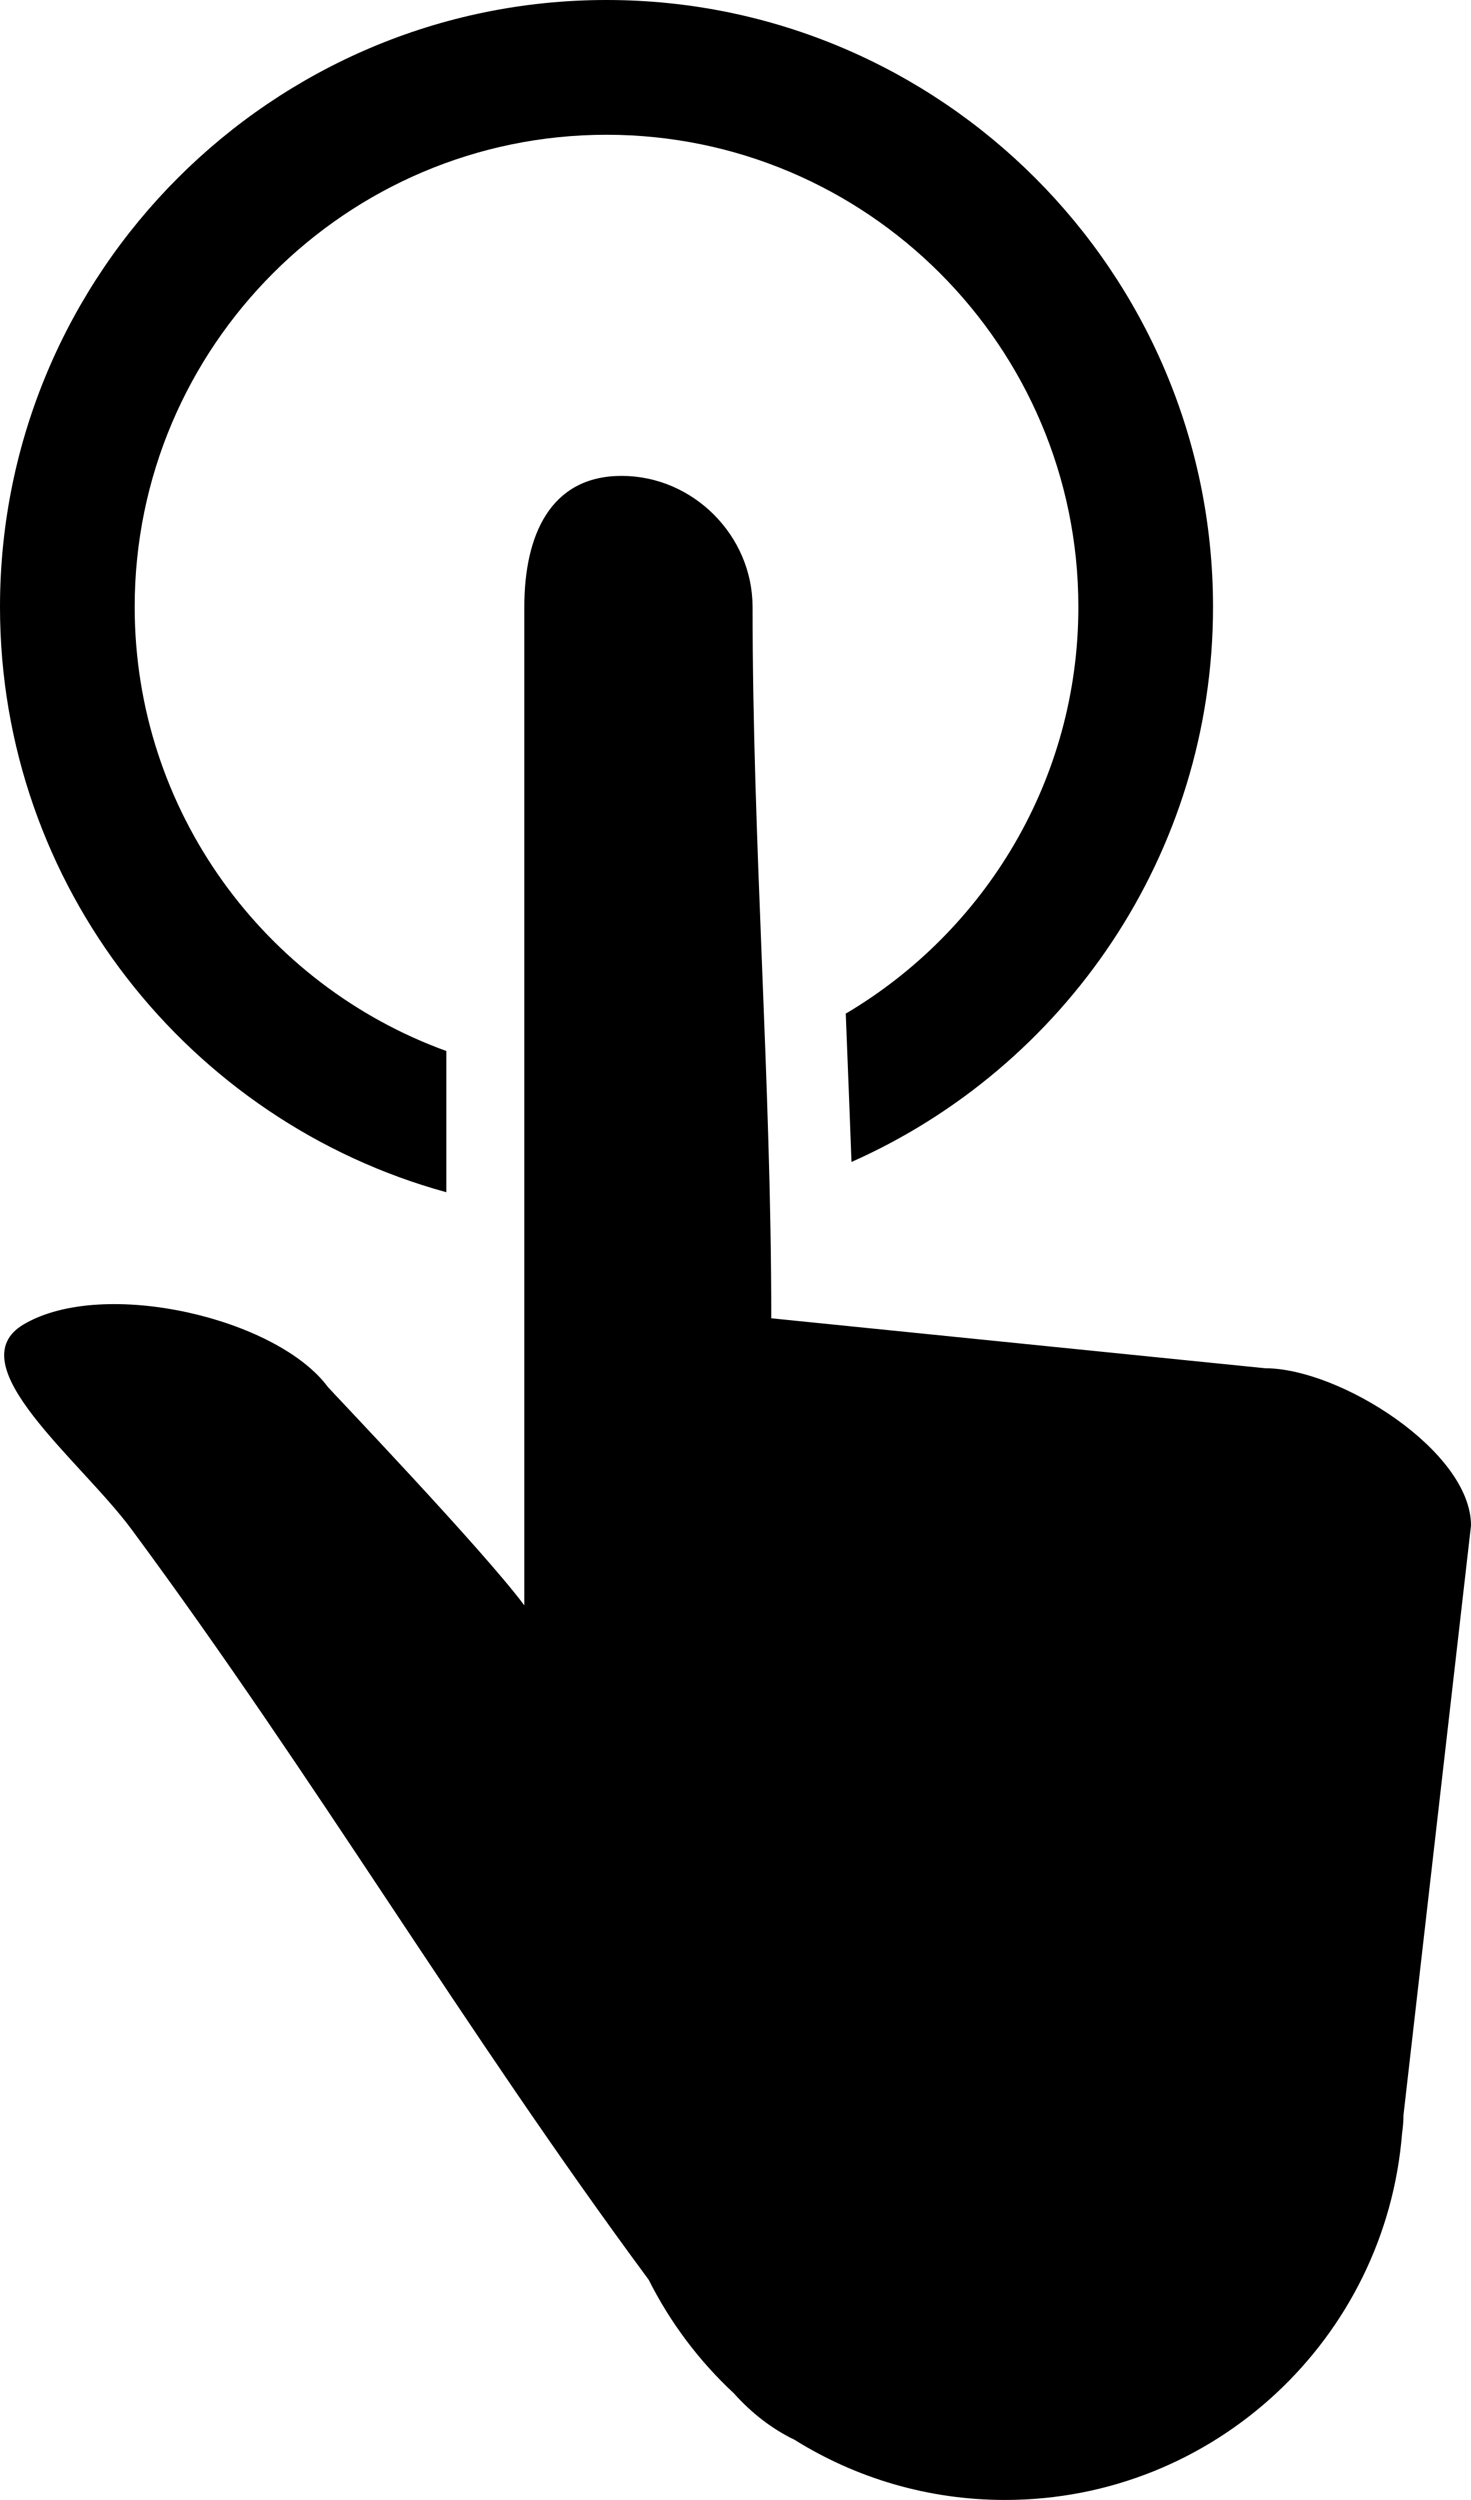 <?xml version="1.0" encoding="utf-8"?>
<!-- Generator: Adobe Illustrator 14.0.0, SVG Export Plug-In . SVG Version: 6.00 Build 43363)  -->
<!DOCTYPE svg PUBLIC "-//W3C//DTD SVG 1.0//EN" "http://www.w3.org/TR/2001/REC-SVG-20010904/DTD/svg10.dtd">
<svg version="1.0" id="Layer_1" xmlns="http://www.w3.org/2000/svg" xmlns:xlink="http://www.w3.org/1999/xlink" x="0px" y="0px"
	 width="58.88px" height="100px" viewBox="0 0 58.88 100" enable-background="new 0 0 58.88 100" xml:space="preserve">
<path d="M50.642,54.731l-19.77-1.998c0-9.485-0.749-18.97-0.749-28.456c0-2.857-2.383-5.241-5.241-5.241
	c-2.859,0-3.895,2.383-3.895,5.241c0,12.443,0,27.497,0,39.94c-1.608-2.174-7.785-8.634-7.863-8.736
	c-2.034-2.751-8.965-4.386-12.165-2.512c-2.717,1.593,2.259,5.438,4.302,8.201c7.416,10.026,13.29,19.999,20.706,30.025
	c0.86,1.714,2.02,3.251,3.412,4.544c0.7,0.783,1.521,1.42,2.414,1.849c2.447,1.527,5.337,2.412,8.433,2.412
	c8.376,0,15.239-6.458,15.895-14.665c0.033-0.241,0.057-0.486,0.057-0.736l2.702-23.577C58.88,58.043,53.621,54.731,50.642,54.731z"
	/>
<path d="M17.865,47.69c0-1.888,0-3.771,0-5.649C10.599,39.41,5.391,32.442,5.391,24.277c0-10.413,8.473-18.886,18.886-18.886
	c10.413,0,18.887,8.473,18.887,18.886c0,6.921-3.744,12.979-9.311,16.269c0.078,1.978,0.157,3.956,0.23,5.933
	c8.515-3.776,14.471-12.303,14.471-22.201C48.555,10.891,37.665,0,24.277,0C10.891,0,0,10.891,0,24.277
	C0,35.445,7.582,44.87,17.865,47.69z"/>
</svg>

